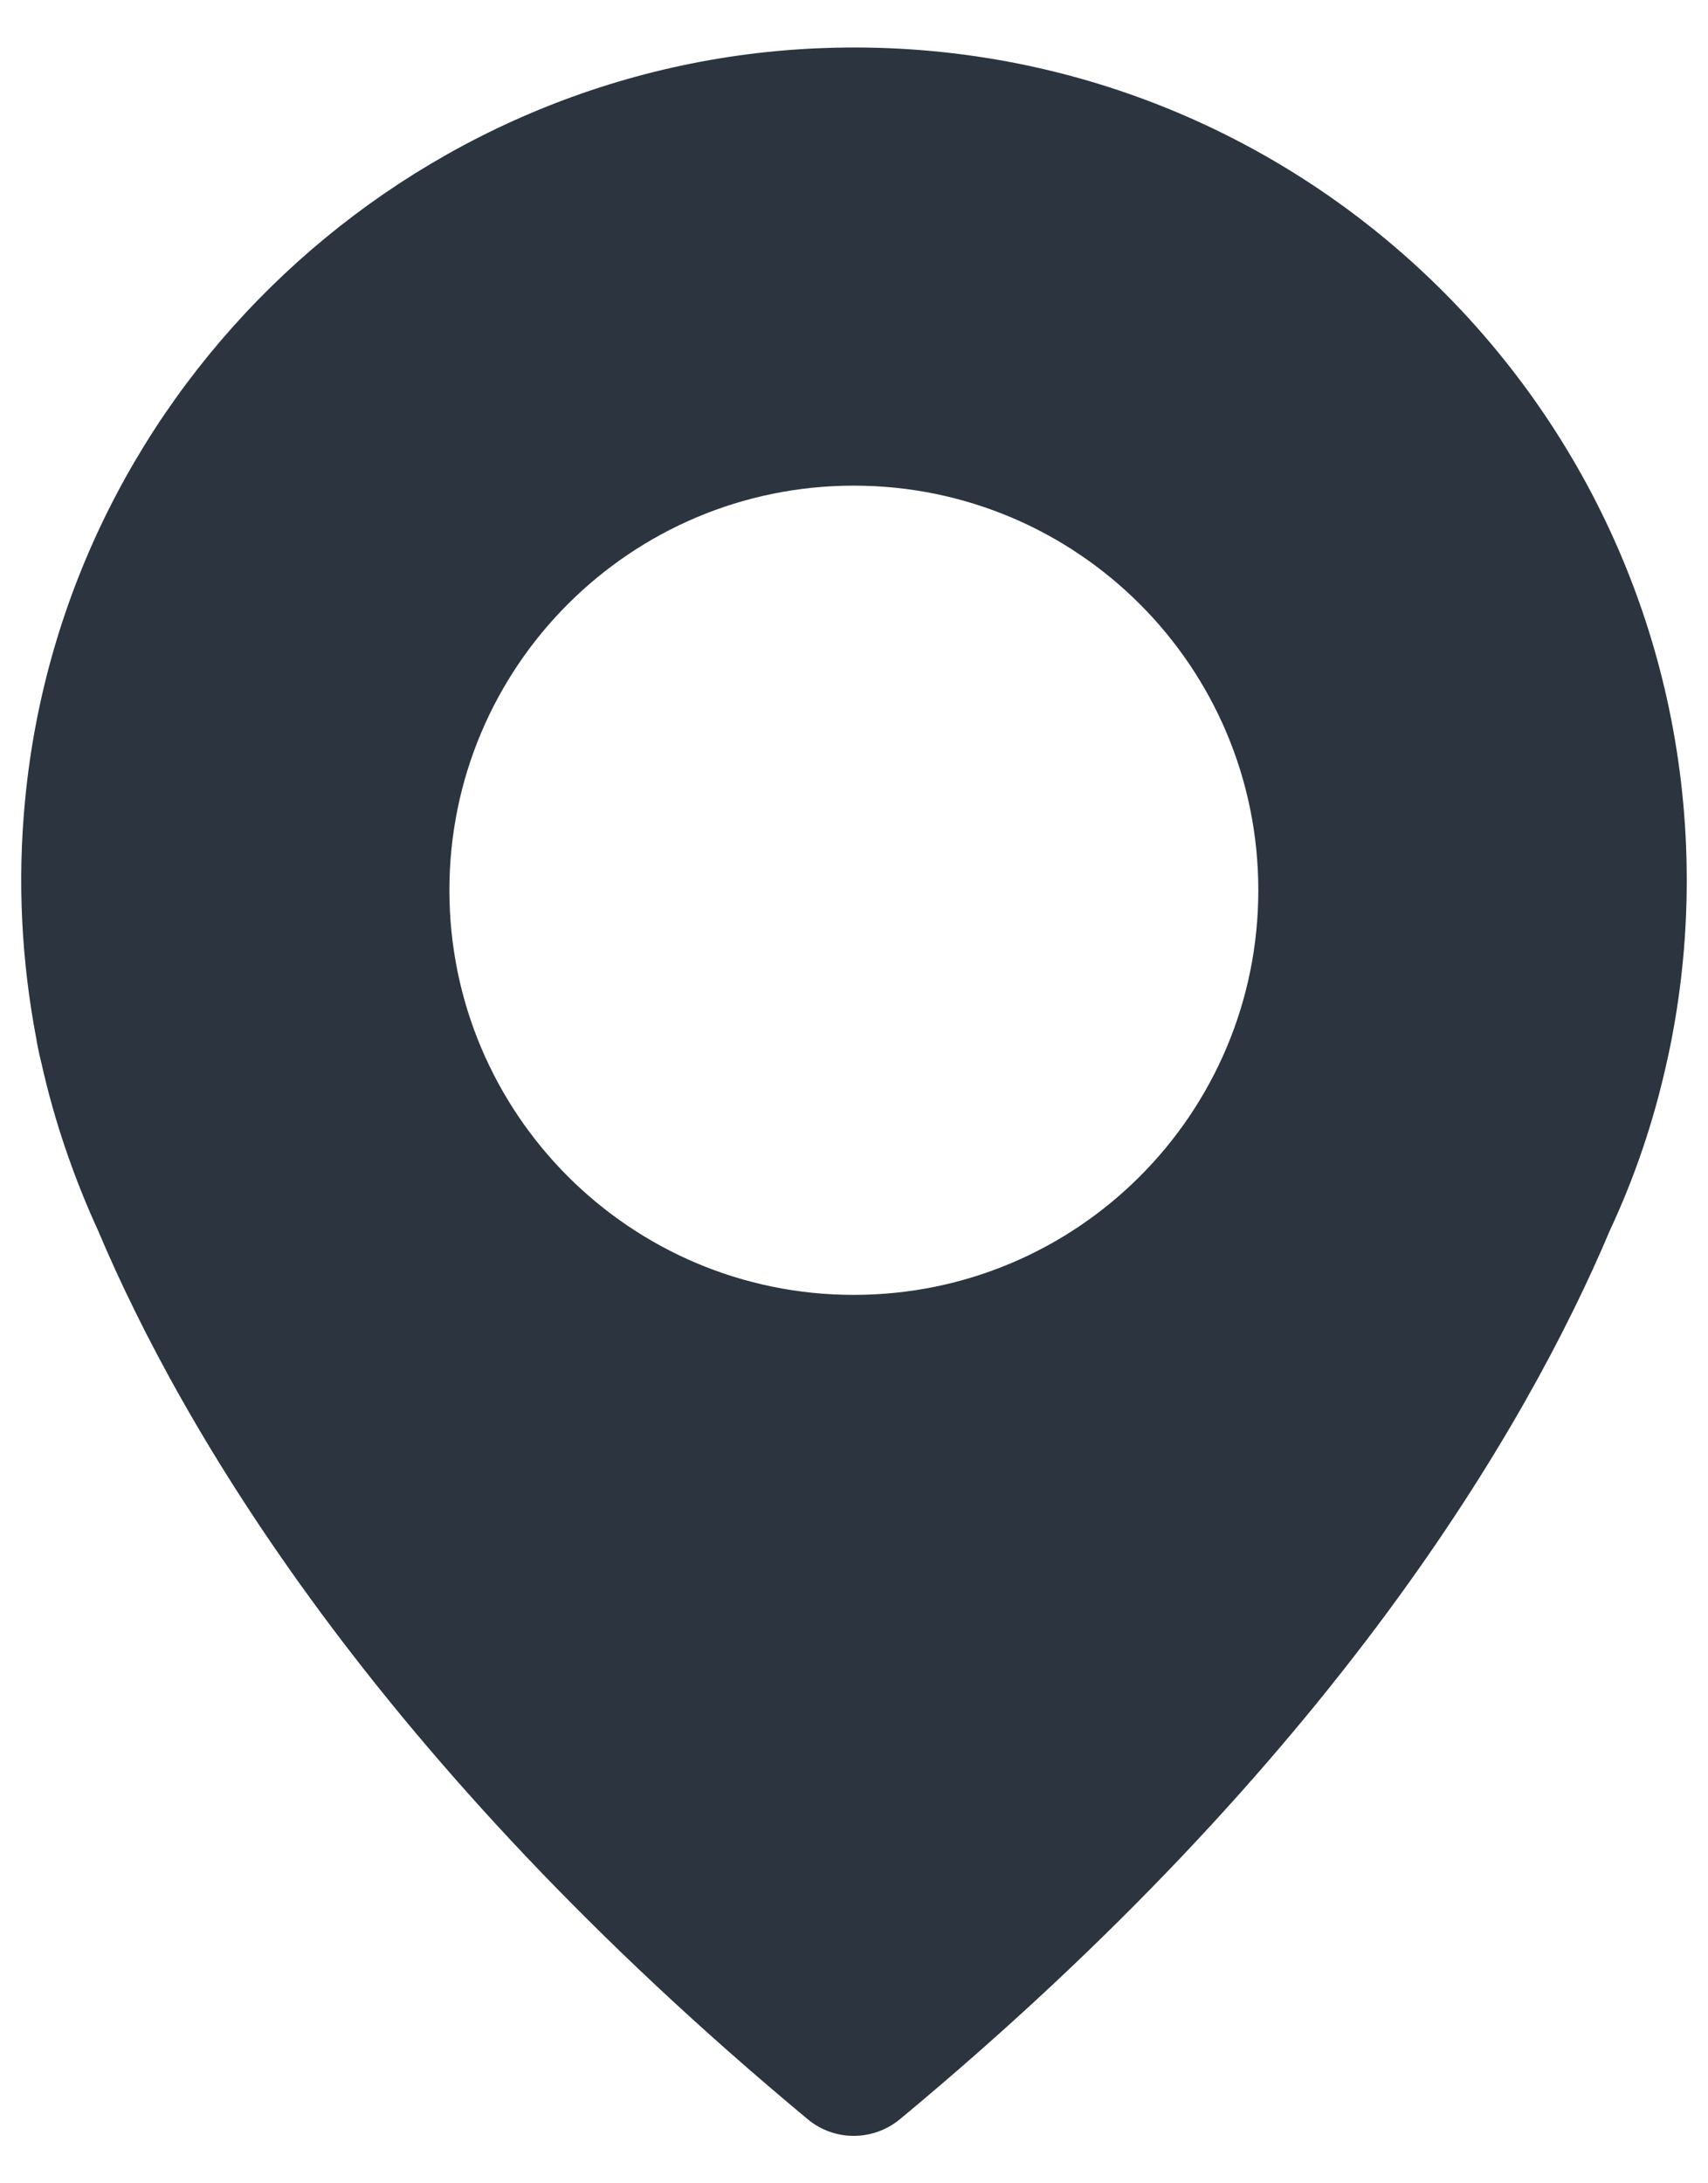 <svg width="18" height="23" viewBox="0 0 18 23" fill="none" xmlns="http://www.w3.org/2000/svg">
<path d="M8.687 0.506C4.316 0.659 0.685 4.069 0.265 8.422C0.18 9.293 0.229 10.136 0.383 10.944C0.383 10.944 0.396 11.038 0.441 11.219C0.577 11.823 0.78 12.409 1.032 12.96C1.912 15.044 3.946 18.53 8.511 22.324C8.791 22.559 9.201 22.559 9.485 22.324C14.05 18.535 16.085 15.048 16.969 12.955C17.226 12.405 17.424 11.823 17.56 11.214C17.6 11.038 17.618 10.939 17.618 10.939C17.722 10.398 17.776 9.843 17.776 9.274C17.776 4.322 13.676 0.33 8.687 0.506ZM8.998 13.641C6.644 13.641 4.736 11.733 4.736 9.378C4.736 7.024 6.644 5.116 8.998 5.116C11.353 5.116 13.261 7.024 13.261 9.378C13.261 11.733 11.353 13.641 8.998 13.641Z" fill="#2C3440"/>
</svg>
